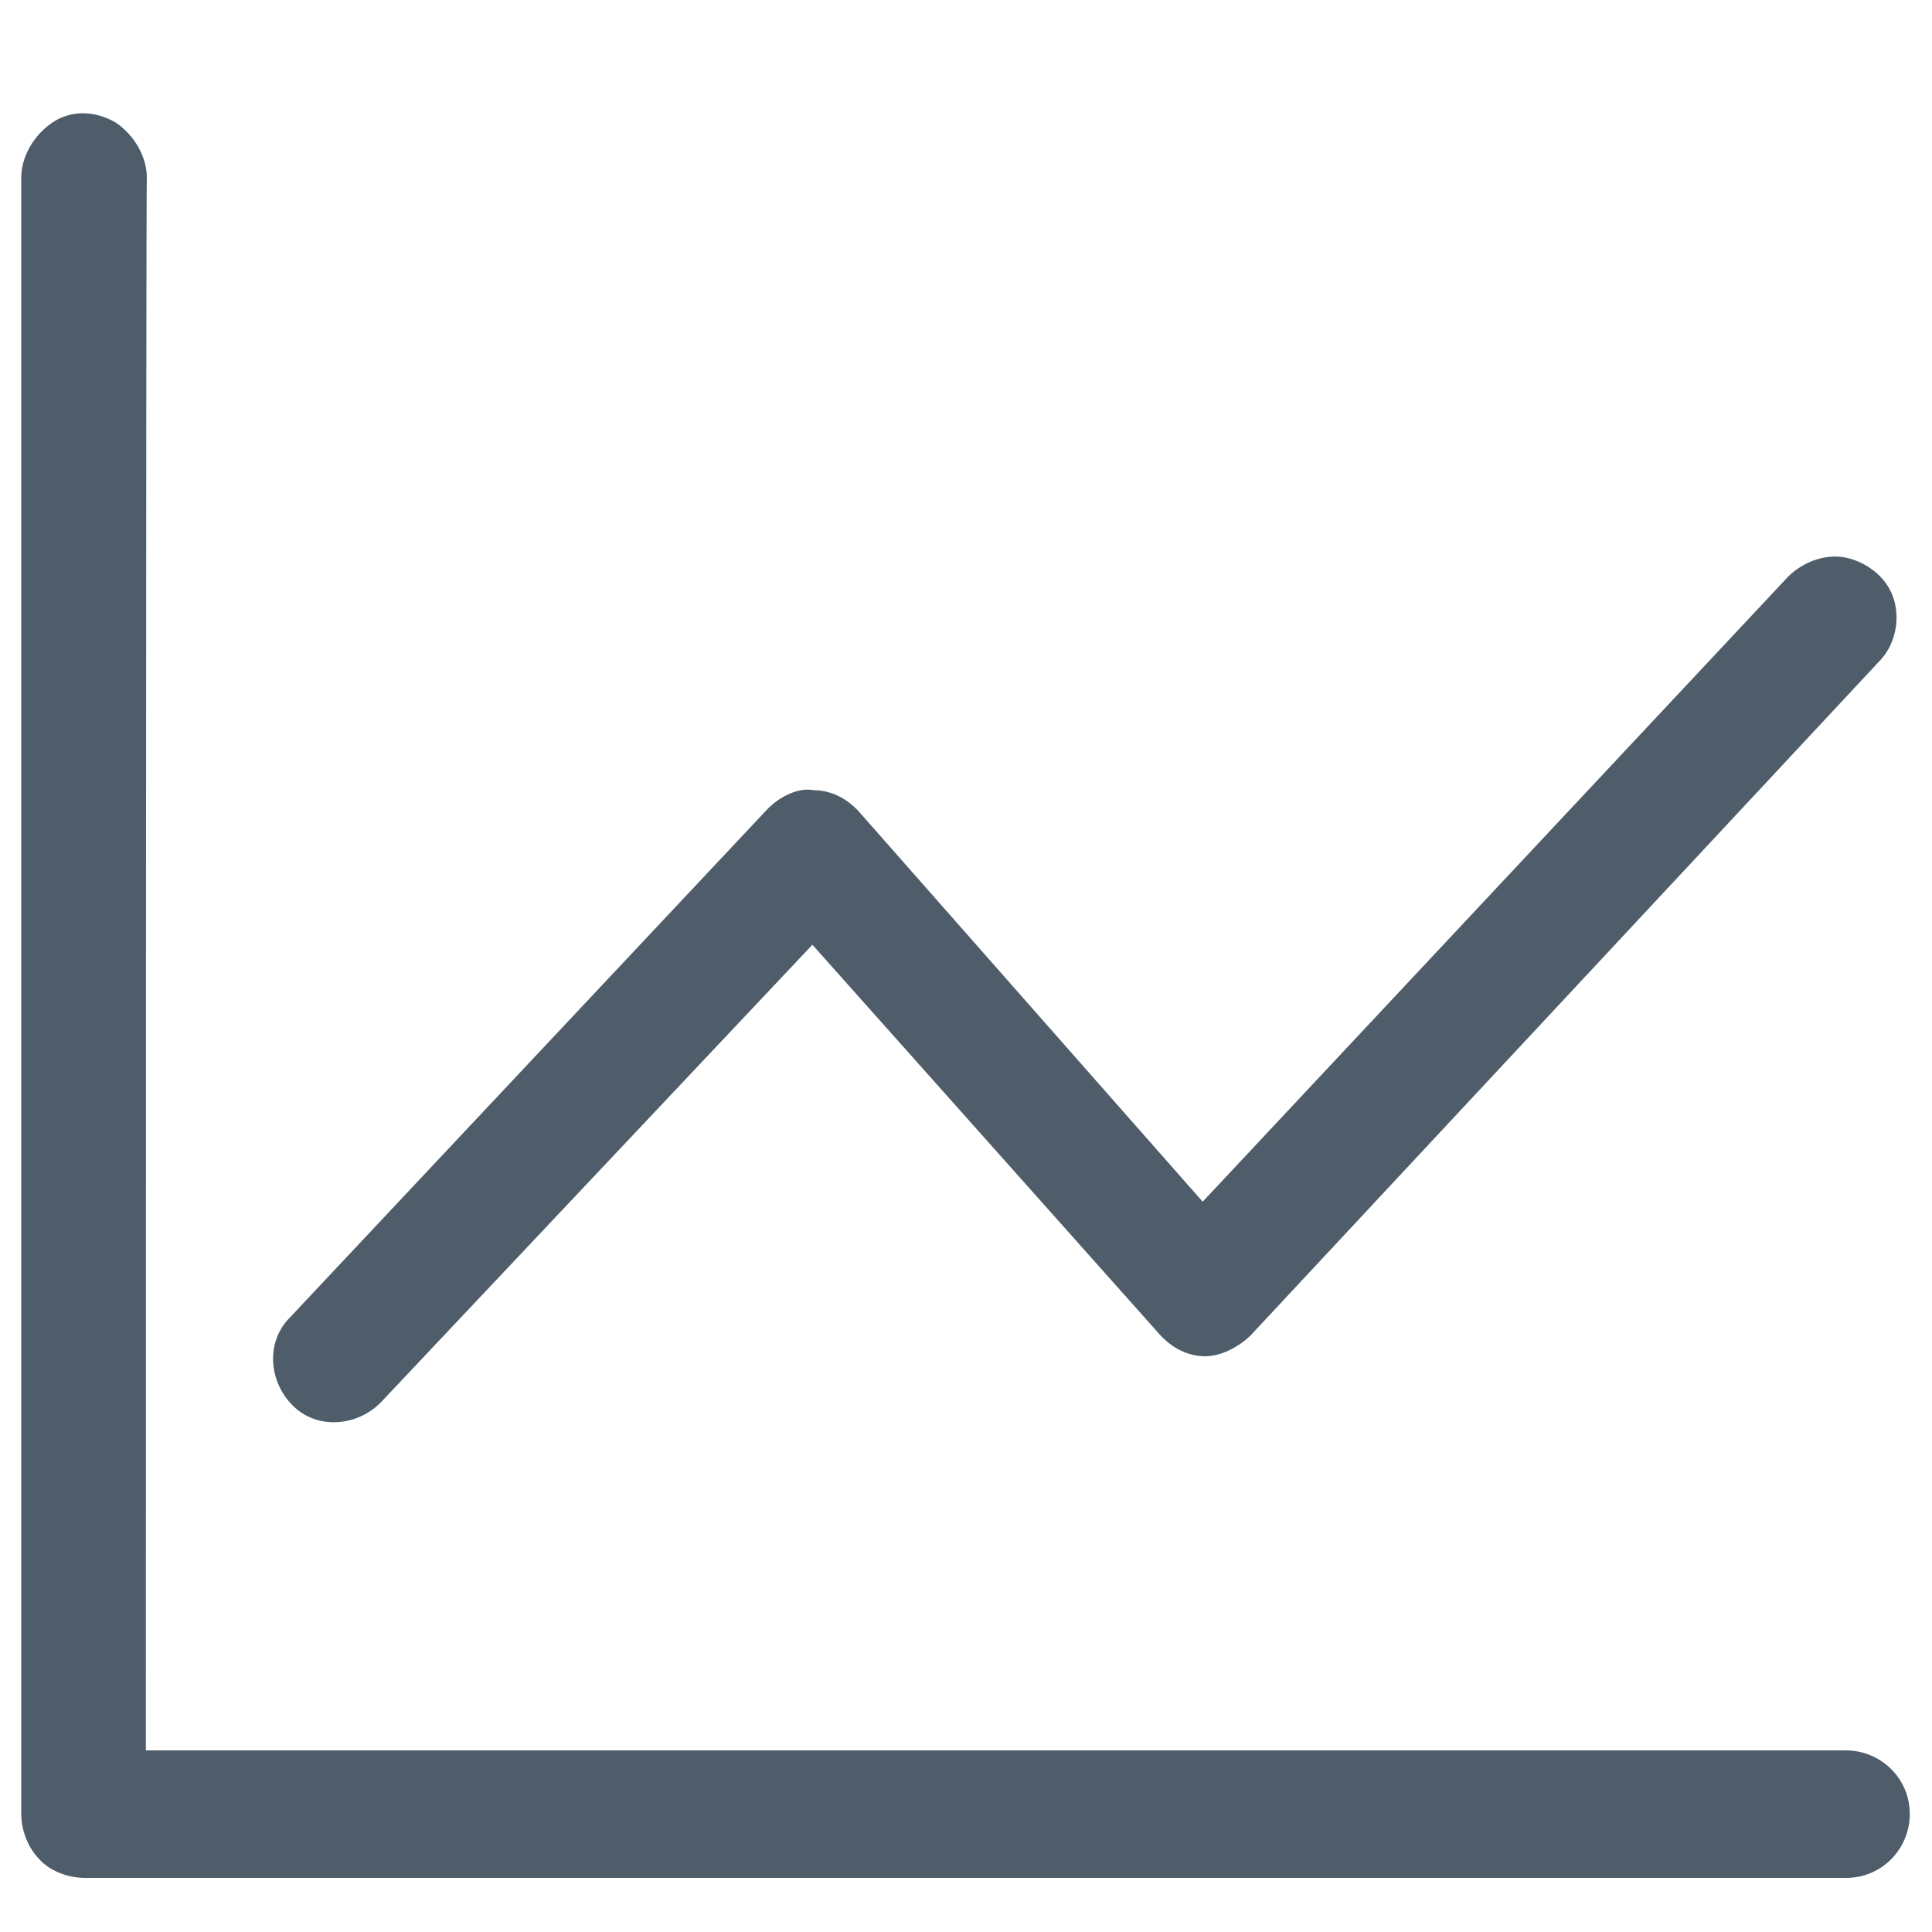 <?xml version="1.0" standalone="no"?><!DOCTYPE svg PUBLIC "-//W3C//DTD SVG 1.1//EN" "http://www.w3.org/Graphics/SVG/1.1/DTD/svg11.dtd"><svg t="1597133259057" class="icon" viewBox="0 0 1024 1024" version="1.1" xmlns="http://www.w3.org/2000/svg" p-id="10931" xmlns:xlink="http://www.w3.org/1999/xlink" width="200" height="200"><defs><style type="text/css"></style></defs><path d="M77.312 927.744h901.12c17.92 0 33.792 14.336 33.792 33.792 0 17.92-14.336 33.792-33.792 33.792H45.056c-8.192 0-17.92-3.072-24.064-9.728-6.656-6.656-9.728-16.384-9.728-24.064V94.208c0-11.264 6.656-22.528 16.384-29.184 9.728-6.656 22.528-6.656 33.792 0 9.728 6.656 16.384 17.92 16.384 29.184-0.512 0-0.512 833.536-0.512 833.536z m124.416-184.32c-12.8 12.8-33.792 14.336-46.592 1.536s-14.336-33.792-1.536-46.592l253.44-269.824c6.656-6.656 16.384-11.264 24.064-9.728 9.728 0 17.92 4.608 24.064 11.264l182.272 206.848 310.272-331.264c8.192-8.192 20.992-12.8 32.256-9.728 11.264 3.072 20.992 11.264 24.064 22.528 3.072 11.264 0 24.064-8.192 32.256l-332.8 356.864c-6.656 6.656-16.384 11.264-24.064 11.264-9.728 0-17.92-4.608-24.064-11.264l-184.32-206.848-228.864 242.688z" fill="#4E5D69" p-id="10932"></path></svg>
